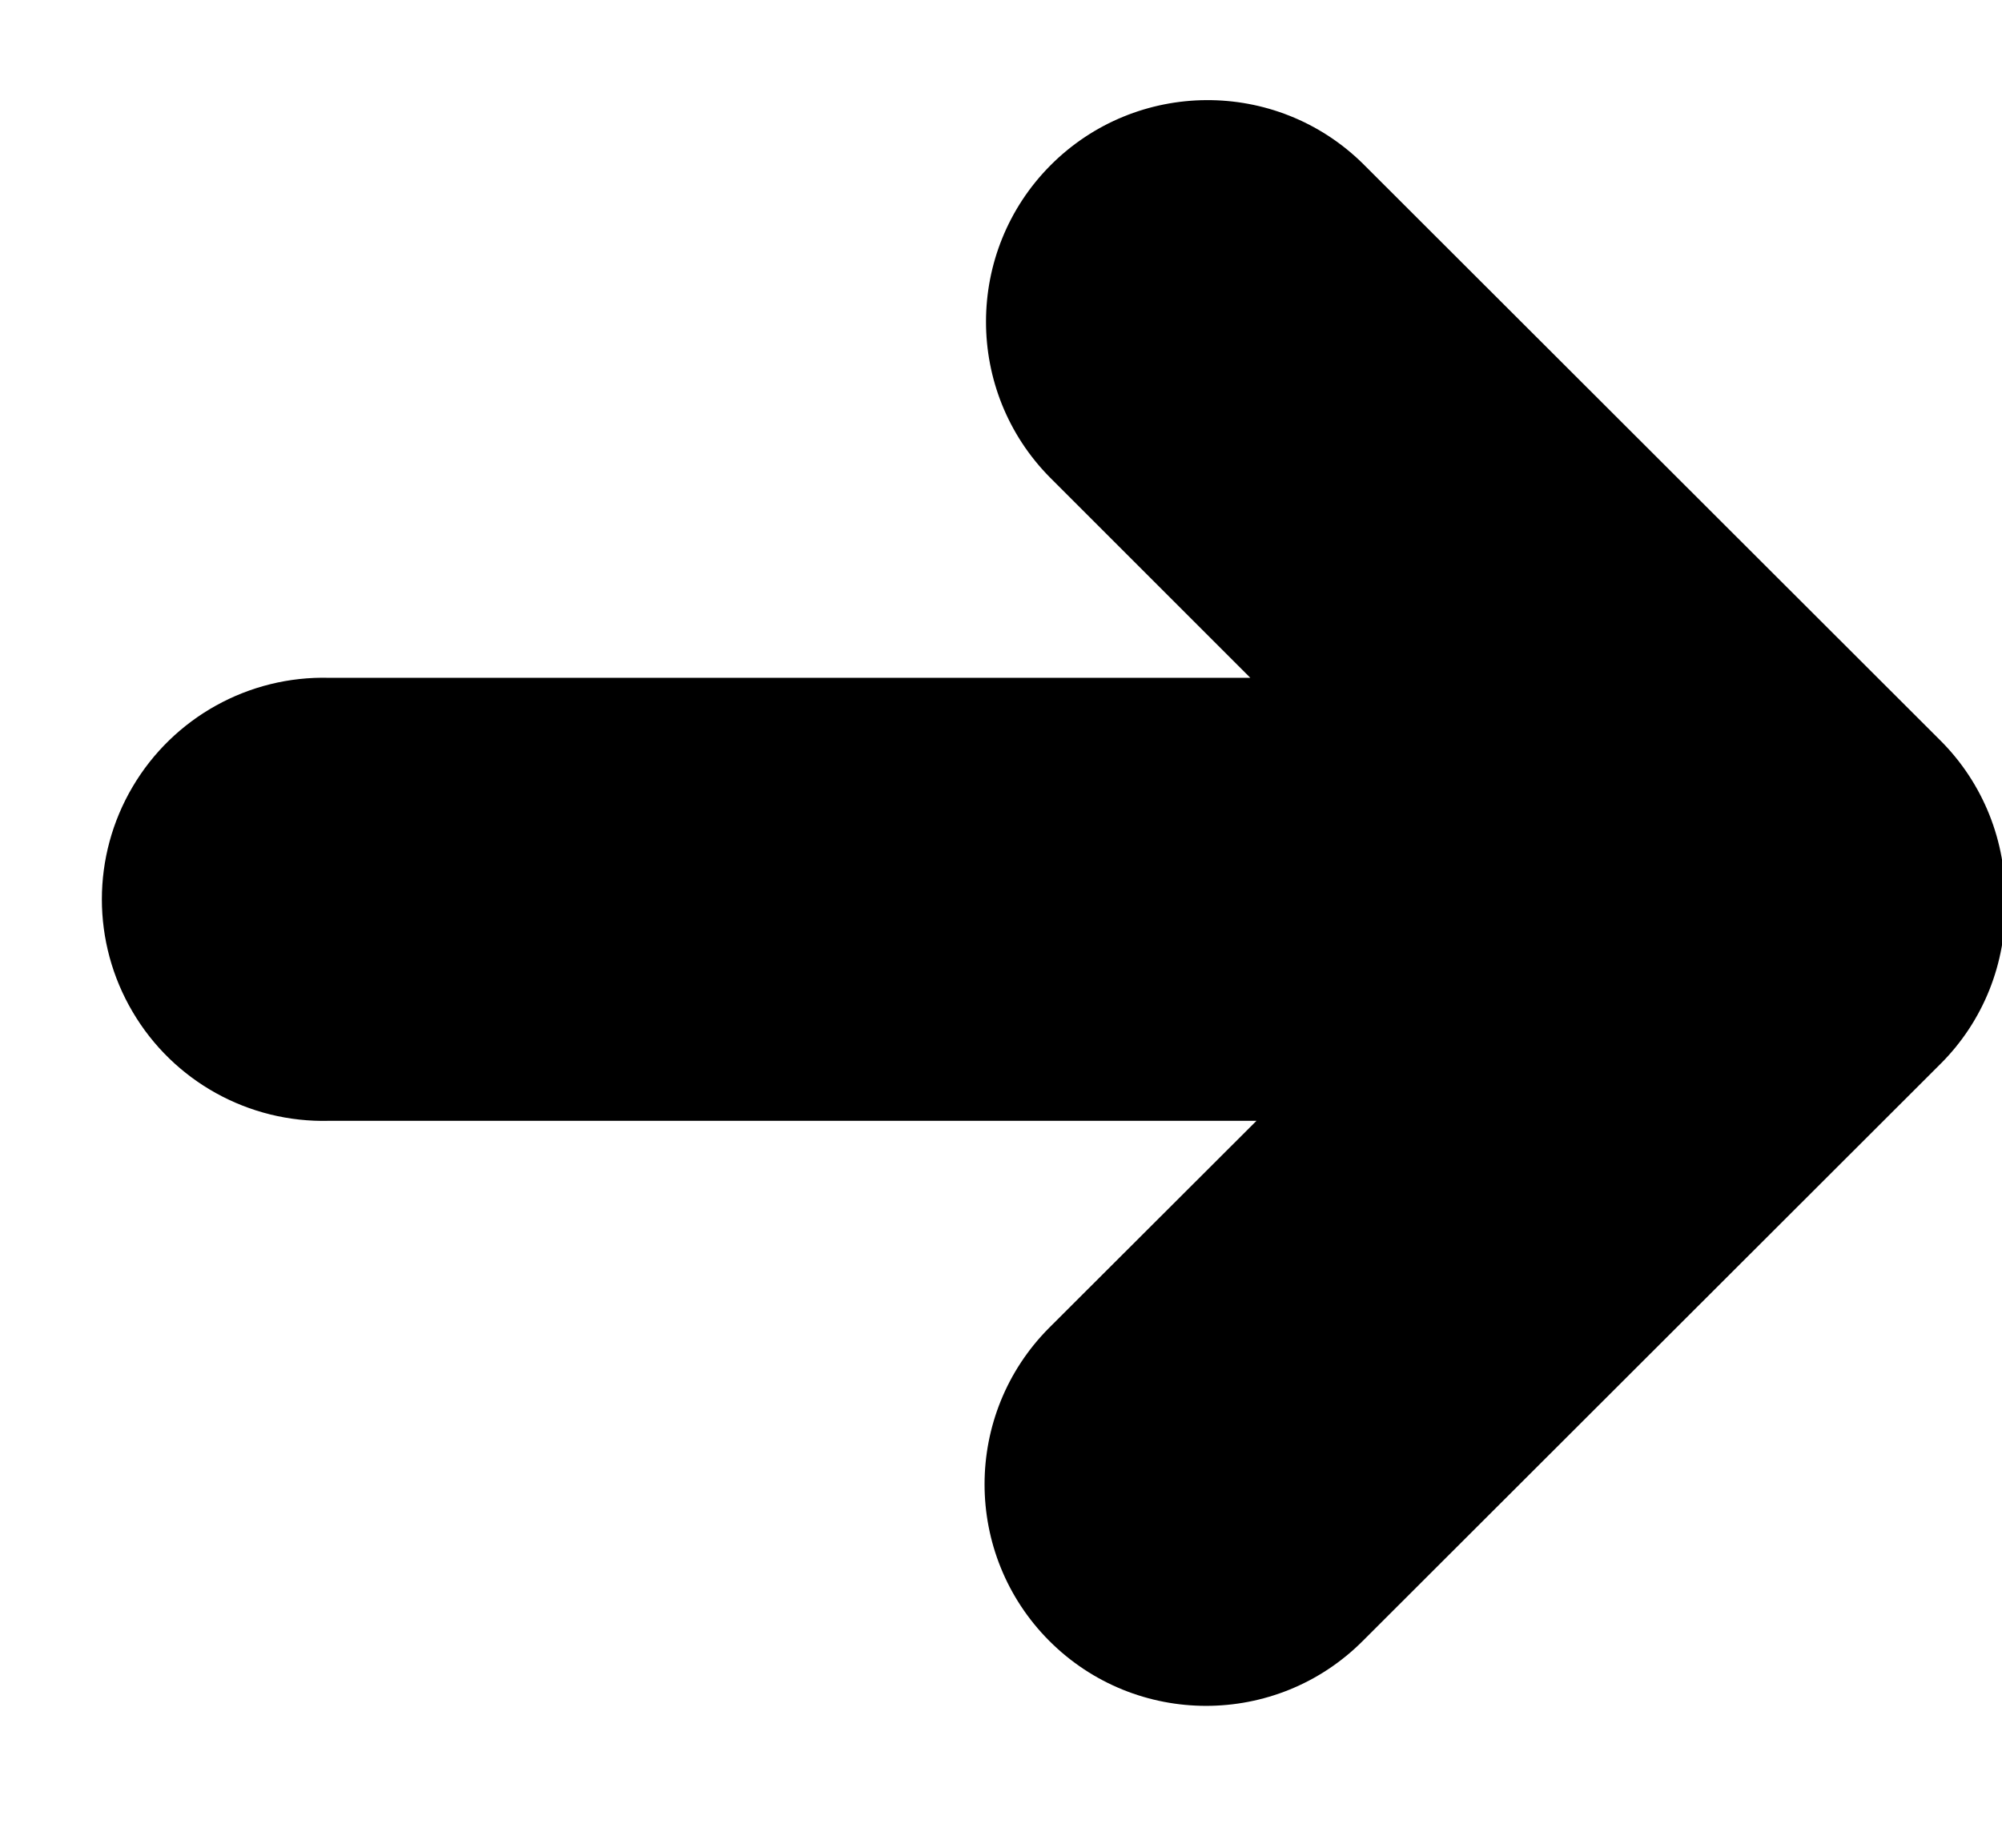 <?xml version="1.0" encoding="UTF-8"?>
<svg width="13px" height="12px" viewBox="0 0 13 12" version="1.1" xmlns="http://www.w3.org/2000/svg" xmlns:xlink="http://www.w3.org/1999/xlink">
    <!-- Generator: Sketch 53 (72520) - https://sketchapp.com -->
    <title>Union_25</title>
    <desc>Created with Sketch.</desc>
    <g id="Page-1" stroke="none" stroke-width="1" fill="none" fill-rule="evenodd">
        <g id="Artboard-3" transform="translate(-312, -66)" fill="#000000" fill-rule="nonzero">
            <path d="M318.814,76.657 C318.253,76.095 318.253,75.184 318.814,74.622 L320.159,73.279 L314.138,73.279 C313.615,73.293 313.126,73.022 312.861,72.571 C312.595,72.12 312.595,71.561 312.861,71.11 C313.126,70.66 313.615,70.388 314.138,70.402 L320.119,70.402 L318.819,69.102 C318.263,68.541 318.264,67.635 318.821,67.074 C319.379,66.514 320.285,66.508 320.849,67.062 L324.599,70.808 C324.878,71.086 325.03,71.467 325.02,71.86 C325.03,72.254 324.878,72.634 324.599,72.911 L320.849,76.657 C320.288,77.219 319.376,77.219 318.814,76.657 Z" id="Union_25" transform="translate(318.841, 71.864) rotate(-360) translate(-318.841, -71.864) "></path>
        </g>
    </g>
</svg>